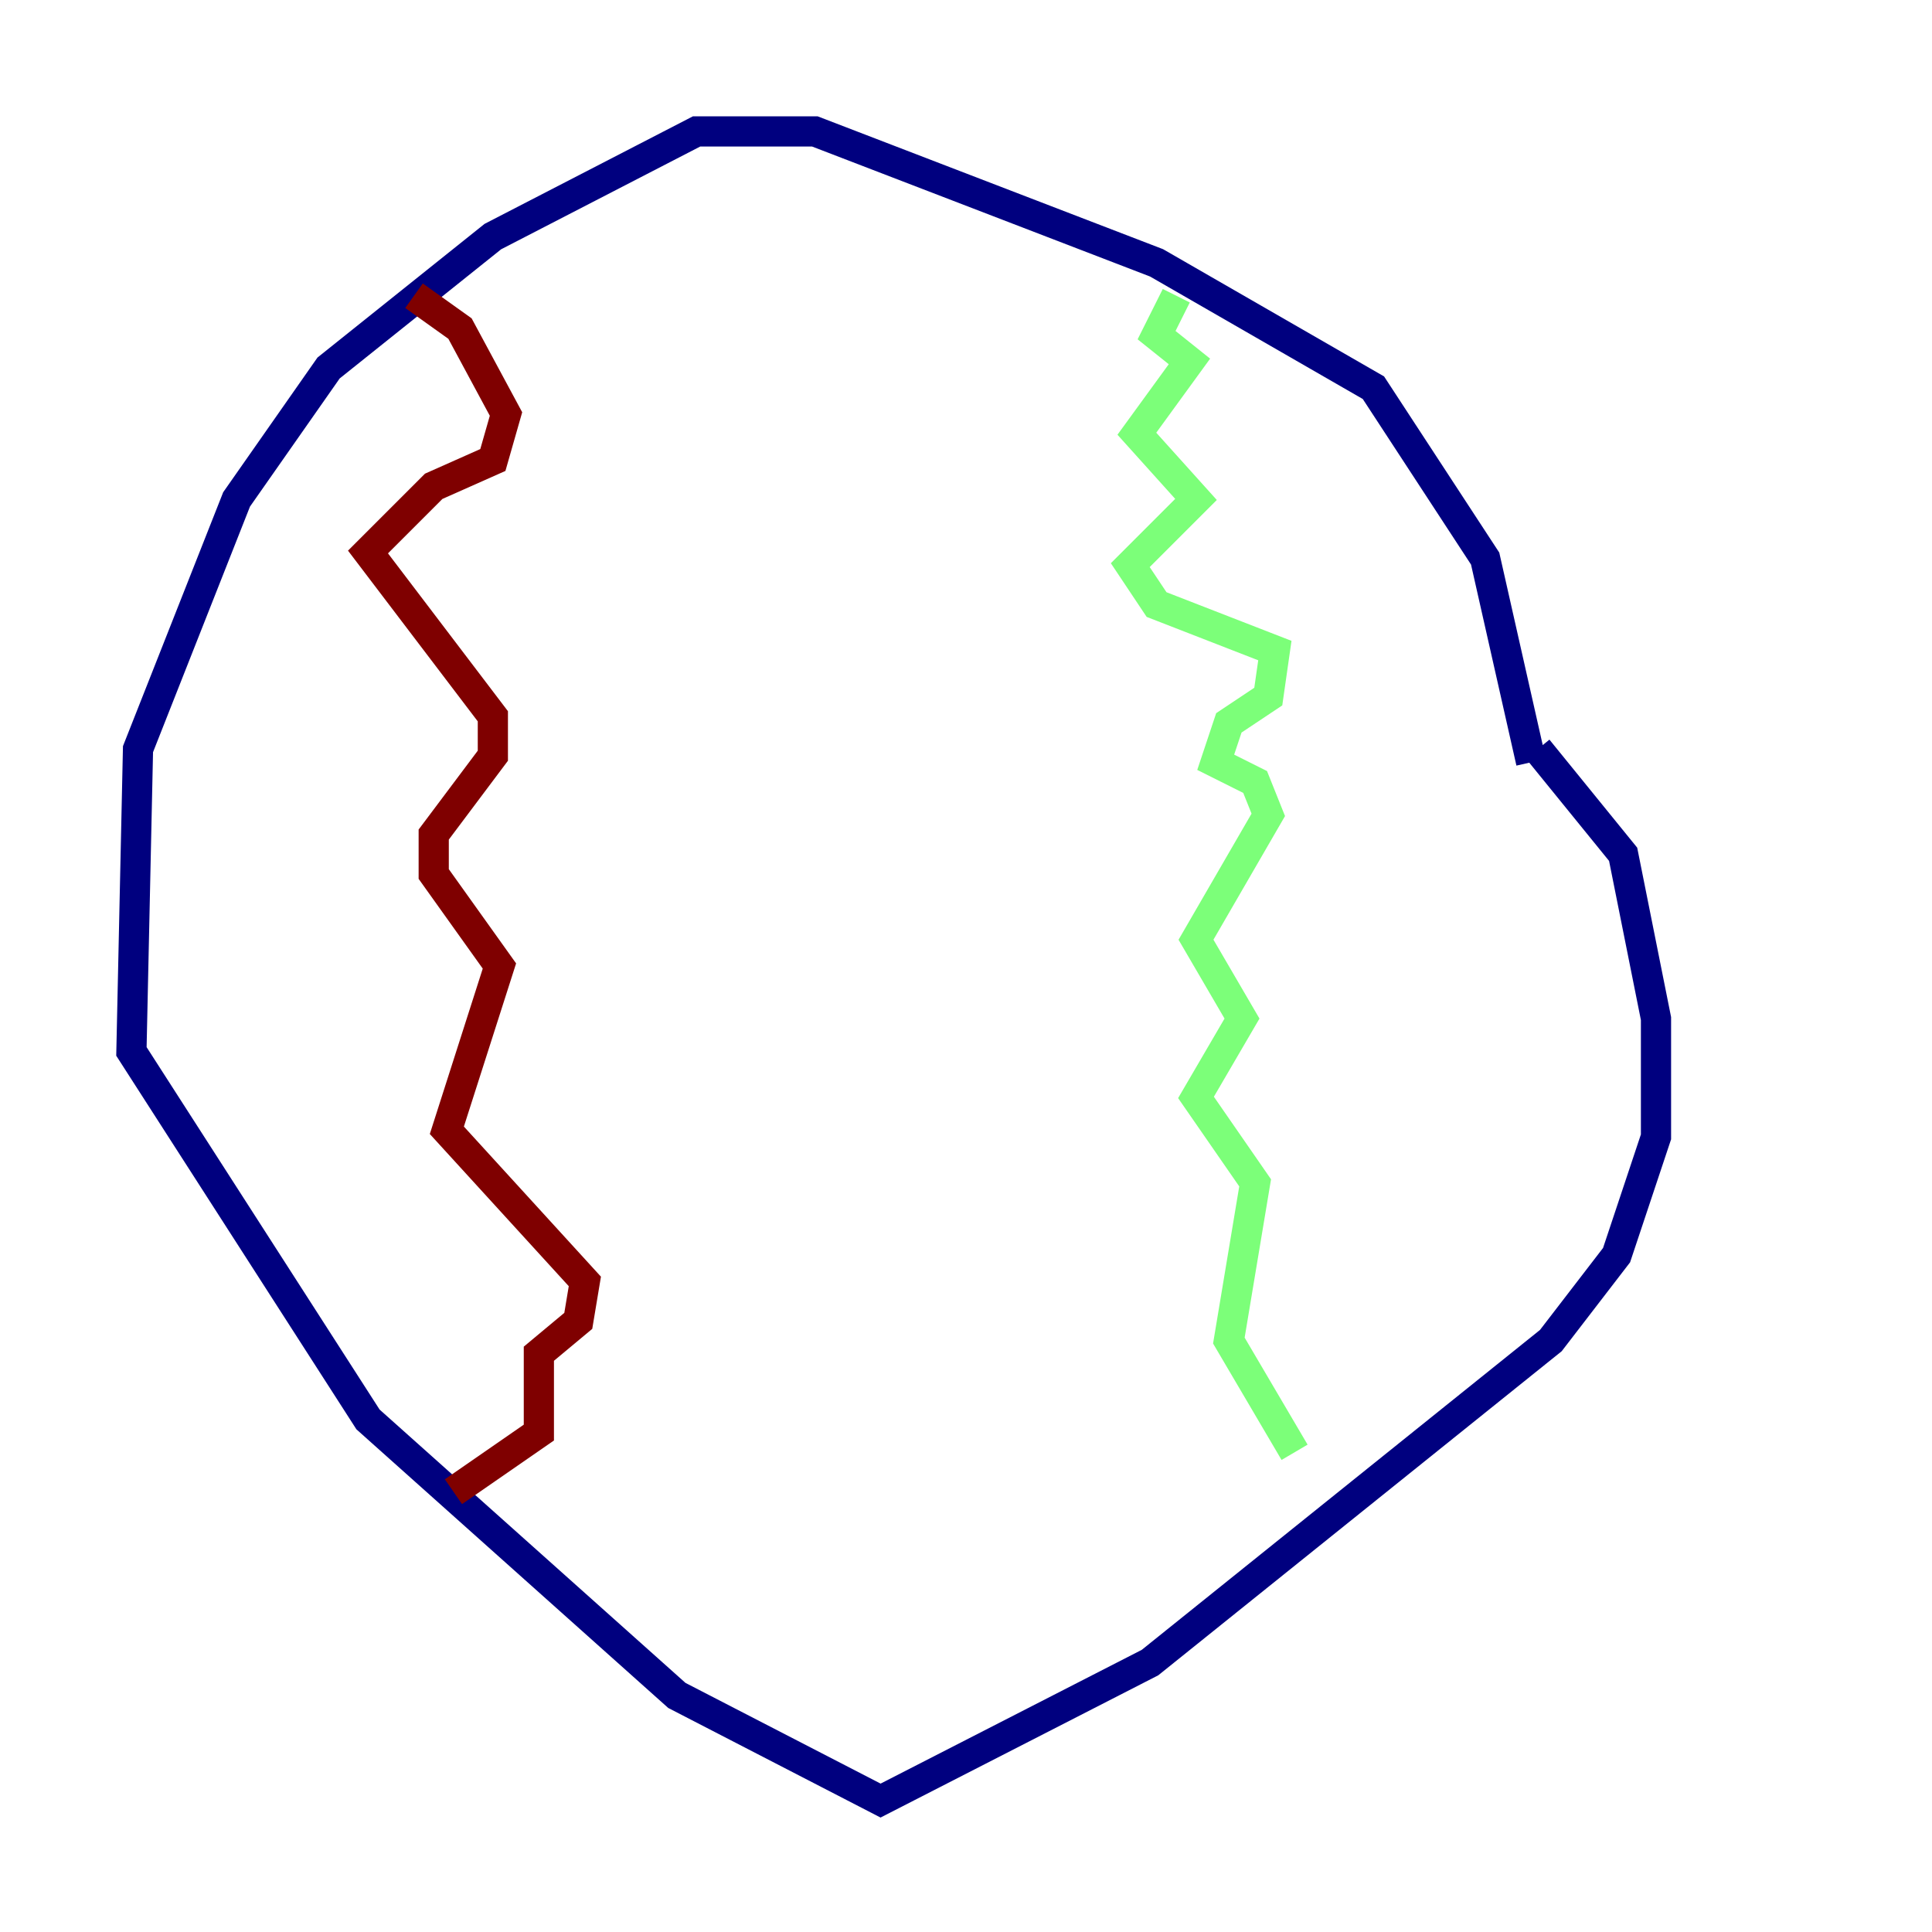 <?xml version="1.0" encoding="utf-8" ?>
<svg baseProfile="tiny" height="128" version="1.2" viewBox="0,0,128,128" width="128" xmlns="http://www.w3.org/2000/svg" xmlns:ev="http://www.w3.org/2001/xml-events" xmlns:xlink="http://www.w3.org/1999/xlink"><defs /><polyline fill="none" points="101.442,50.503 98.395,37.007 90.993,25.687 76.626,17.415 53.986,8.707 46.15,8.707 32.653,15.674 21.769,24.381 15.674,33.088 9.143,49.633 8.707,69.66 24.381,94.041 44.843,112.326 58.34,119.293 76.191,110.15 102.748,88.816 107.102,83.156 109.714,75.32 109.714,67.483 107.537,56.599 101.878,49.633" stroke="#00007f" stroke-width="2" /><polyline fill="none" points="77.932,19.592 76.626,22.204 78.803,23.946 75.32,28.735 79.238,33.088 74.884,37.442 76.626,40.054 84.463,43.102 84.027,46.15 81.415,47.891 80.544,50.503 83.156,51.809 84.027,53.986 79.238,62.258 82.286,67.483 79.238,72.707 83.156,78.367 81.415,88.816 85.769,96.218" stroke="#7cff79" stroke-width="2" /><polyline fill="none" points="27.429,19.592 30.476,21.769 33.524,27.429 32.653,30.476 28.735,32.218 24.381,36.571 32.653,47.456 32.653,50.068 28.735,55.292 28.735,57.905 33.088,64.0 29.605,74.884 38.748,84.898 38.313,87.51 35.701,89.687 35.701,94.912 30.041,98.83" stroke="#7f0000" stroke-width="2" /></svg>
